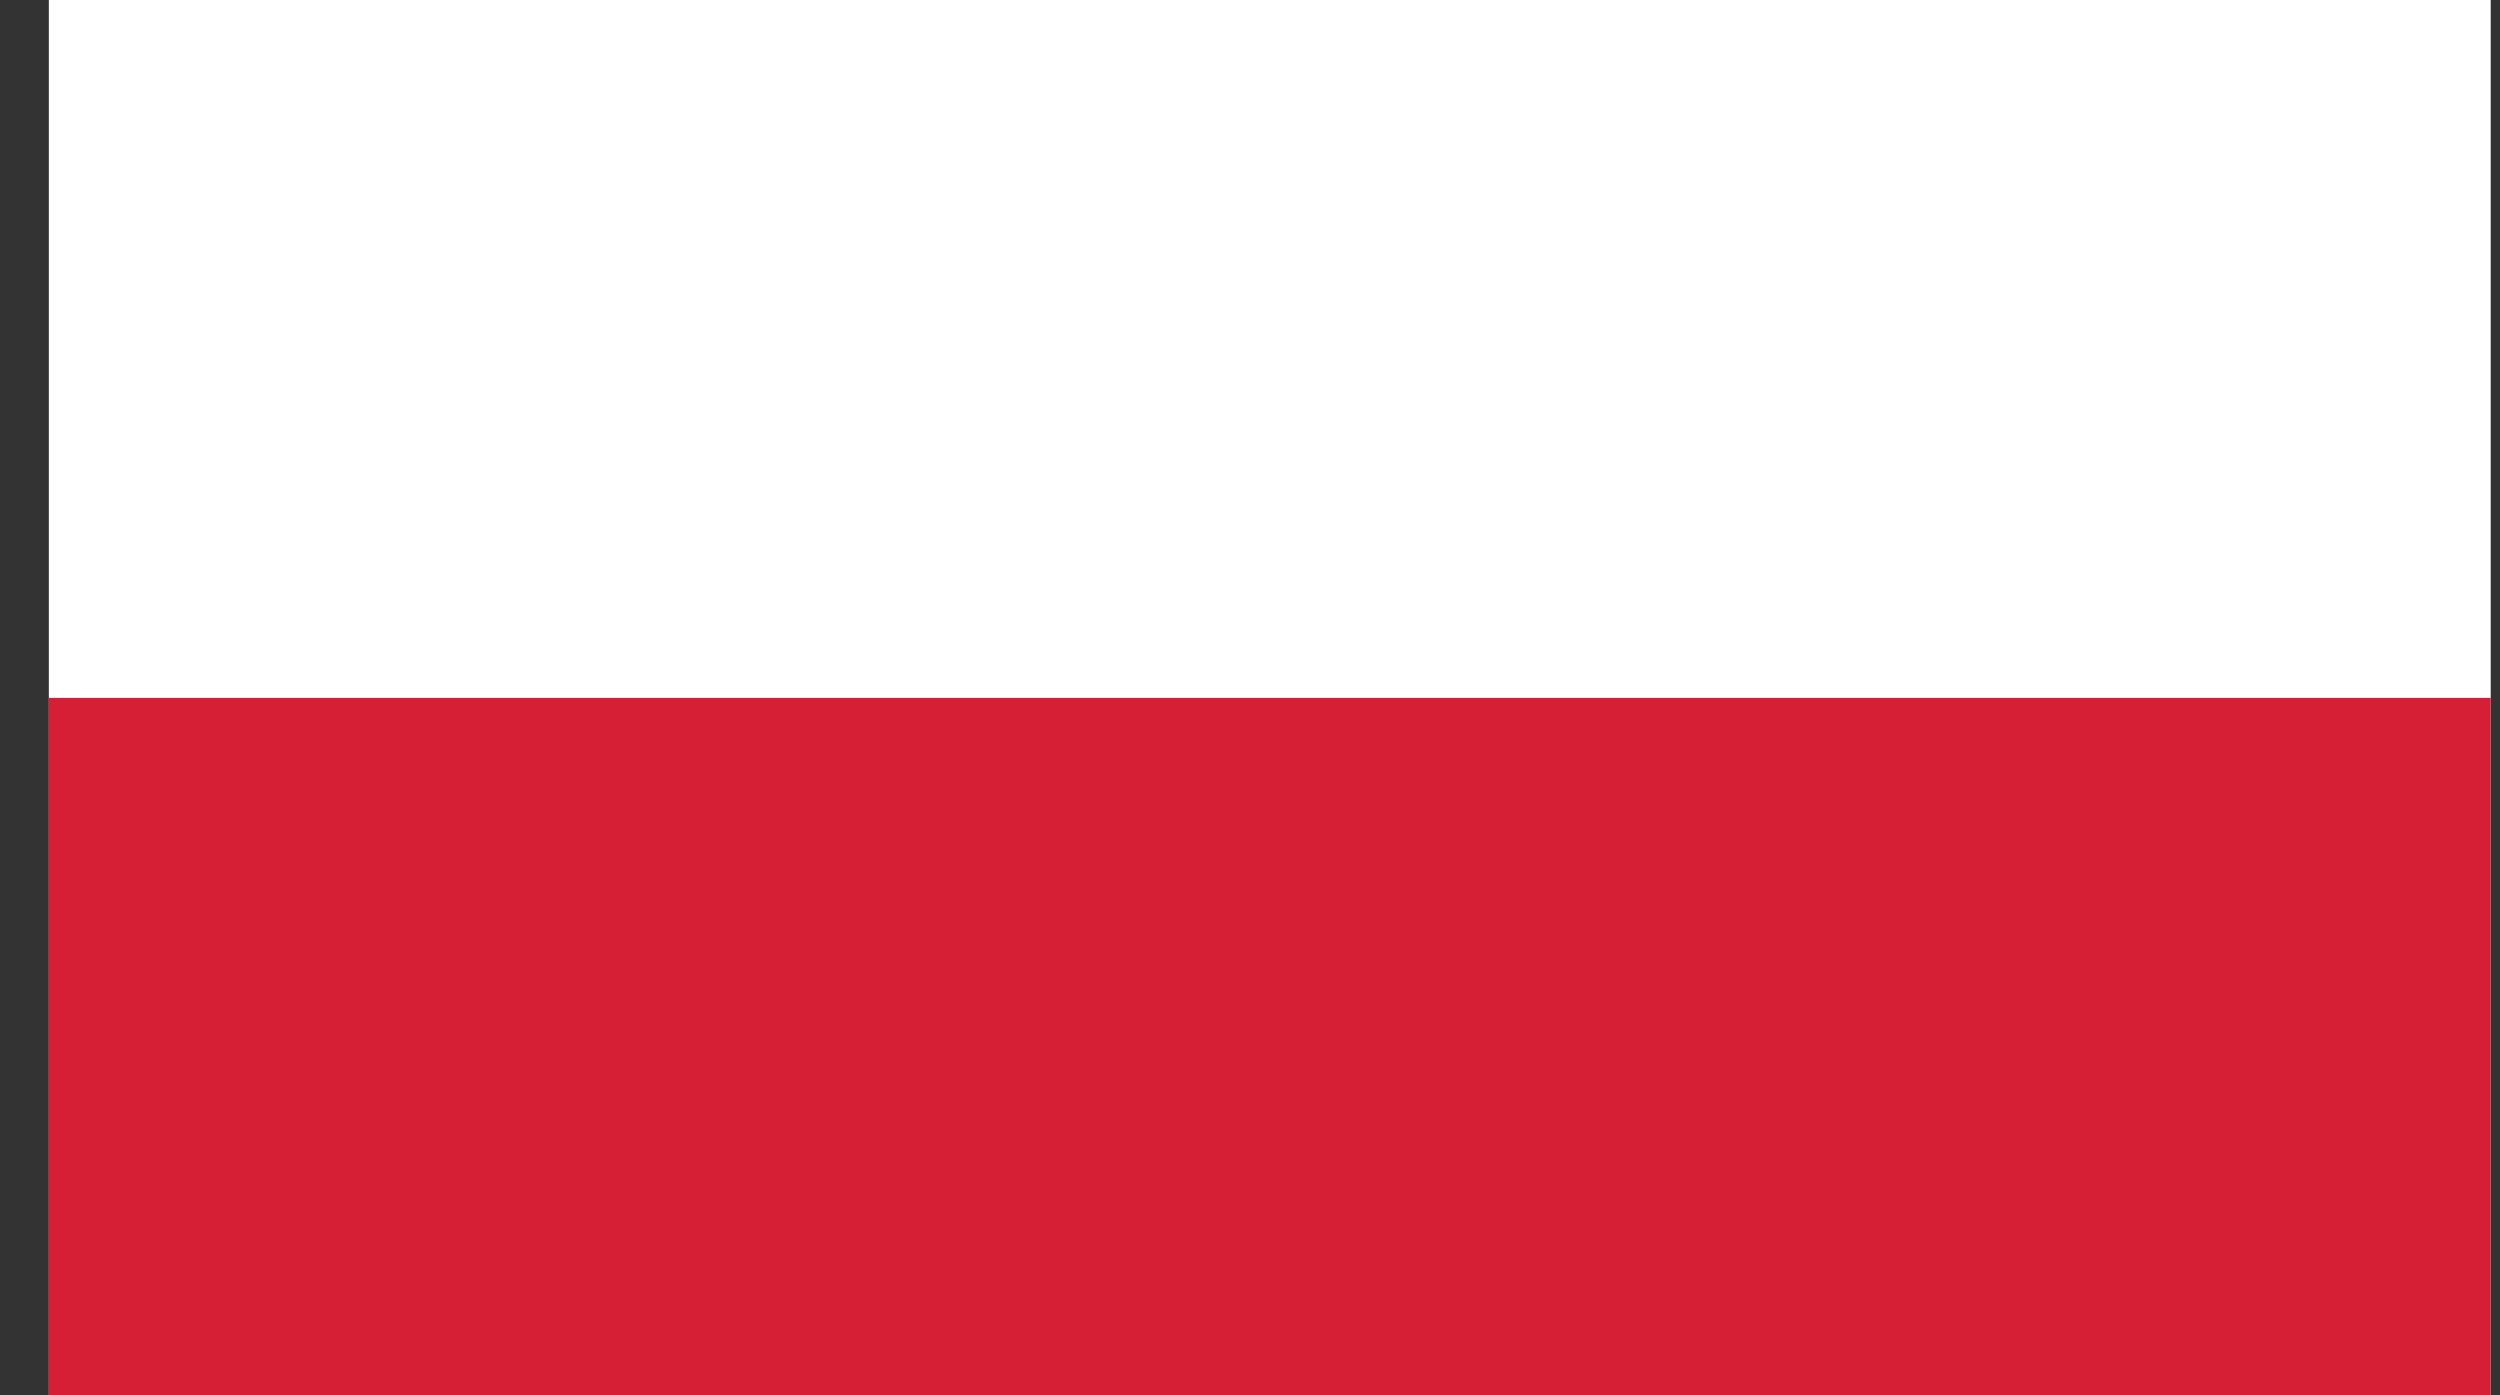 <svg width="43" height="24" viewBox="0 0 43 24" fill="none" xmlns="http://www.w3.org/2000/svg">
<rect x="0" y="0" width="43" height="24" fill="#333333" stroke="none"/>
<path fill-rule="evenodd" clip-rule="evenodd" d="M0.84 24H42.84V0H0.84V24Z" fill="white"/>
<path fill-rule="evenodd" clip-rule="evenodd" d="M0.84 24H42.84V12.003H0.84V24Z" fill="#D61E34"/>
</svg>

